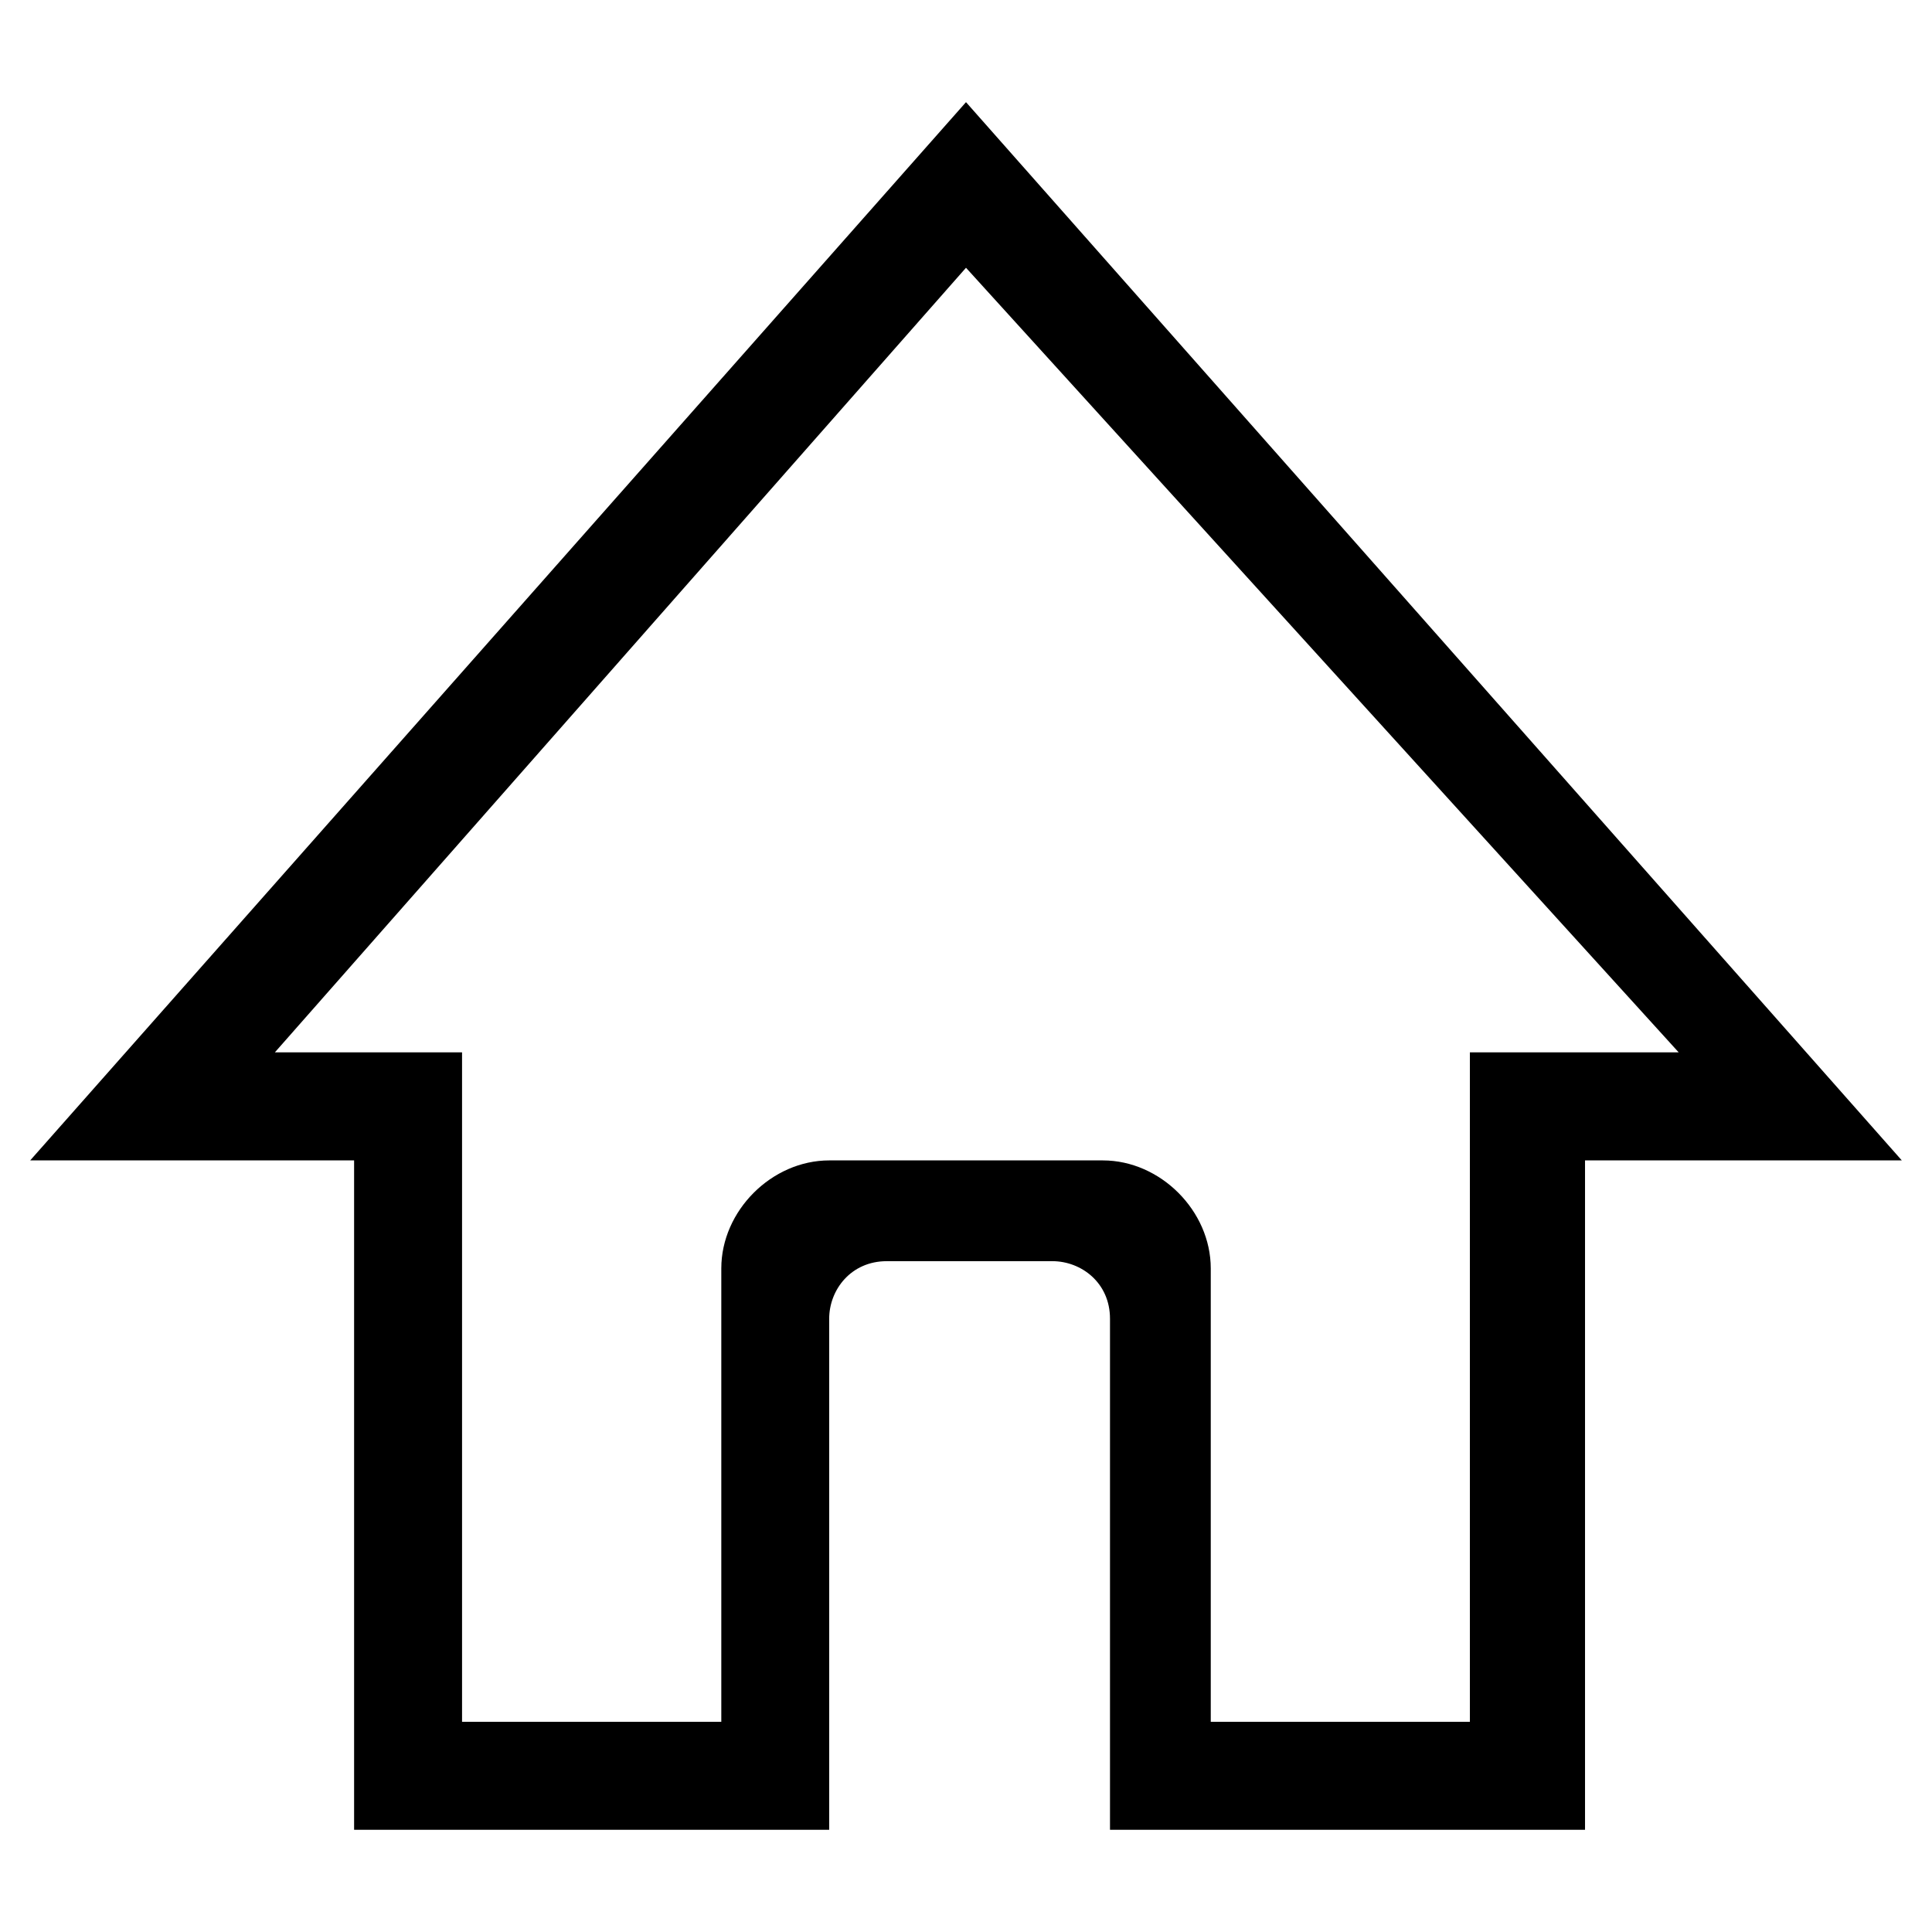 <svg version="1" xmlns="http://www.w3.org/2000/svg" viewBox="0 0 32 32"><path d="M31.5 19.22L16 1.692.5 19.22h5.365v11.087h7.869v-8.465c0-.476.358-.953.954-.953h2.742c.479 0 .955.357.955.953v8.465h7.868V19.22H31.5zm-11.446 9.298v-7.509c0-.954-.834-1.789-1.788-1.789h-4.531c-.954 0-1.788.835-1.788 1.789v7.509H7.653V17.43h-3.1L16 4.435 27.804 17.43h-3.458v11.088h-4.292z"/></svg>